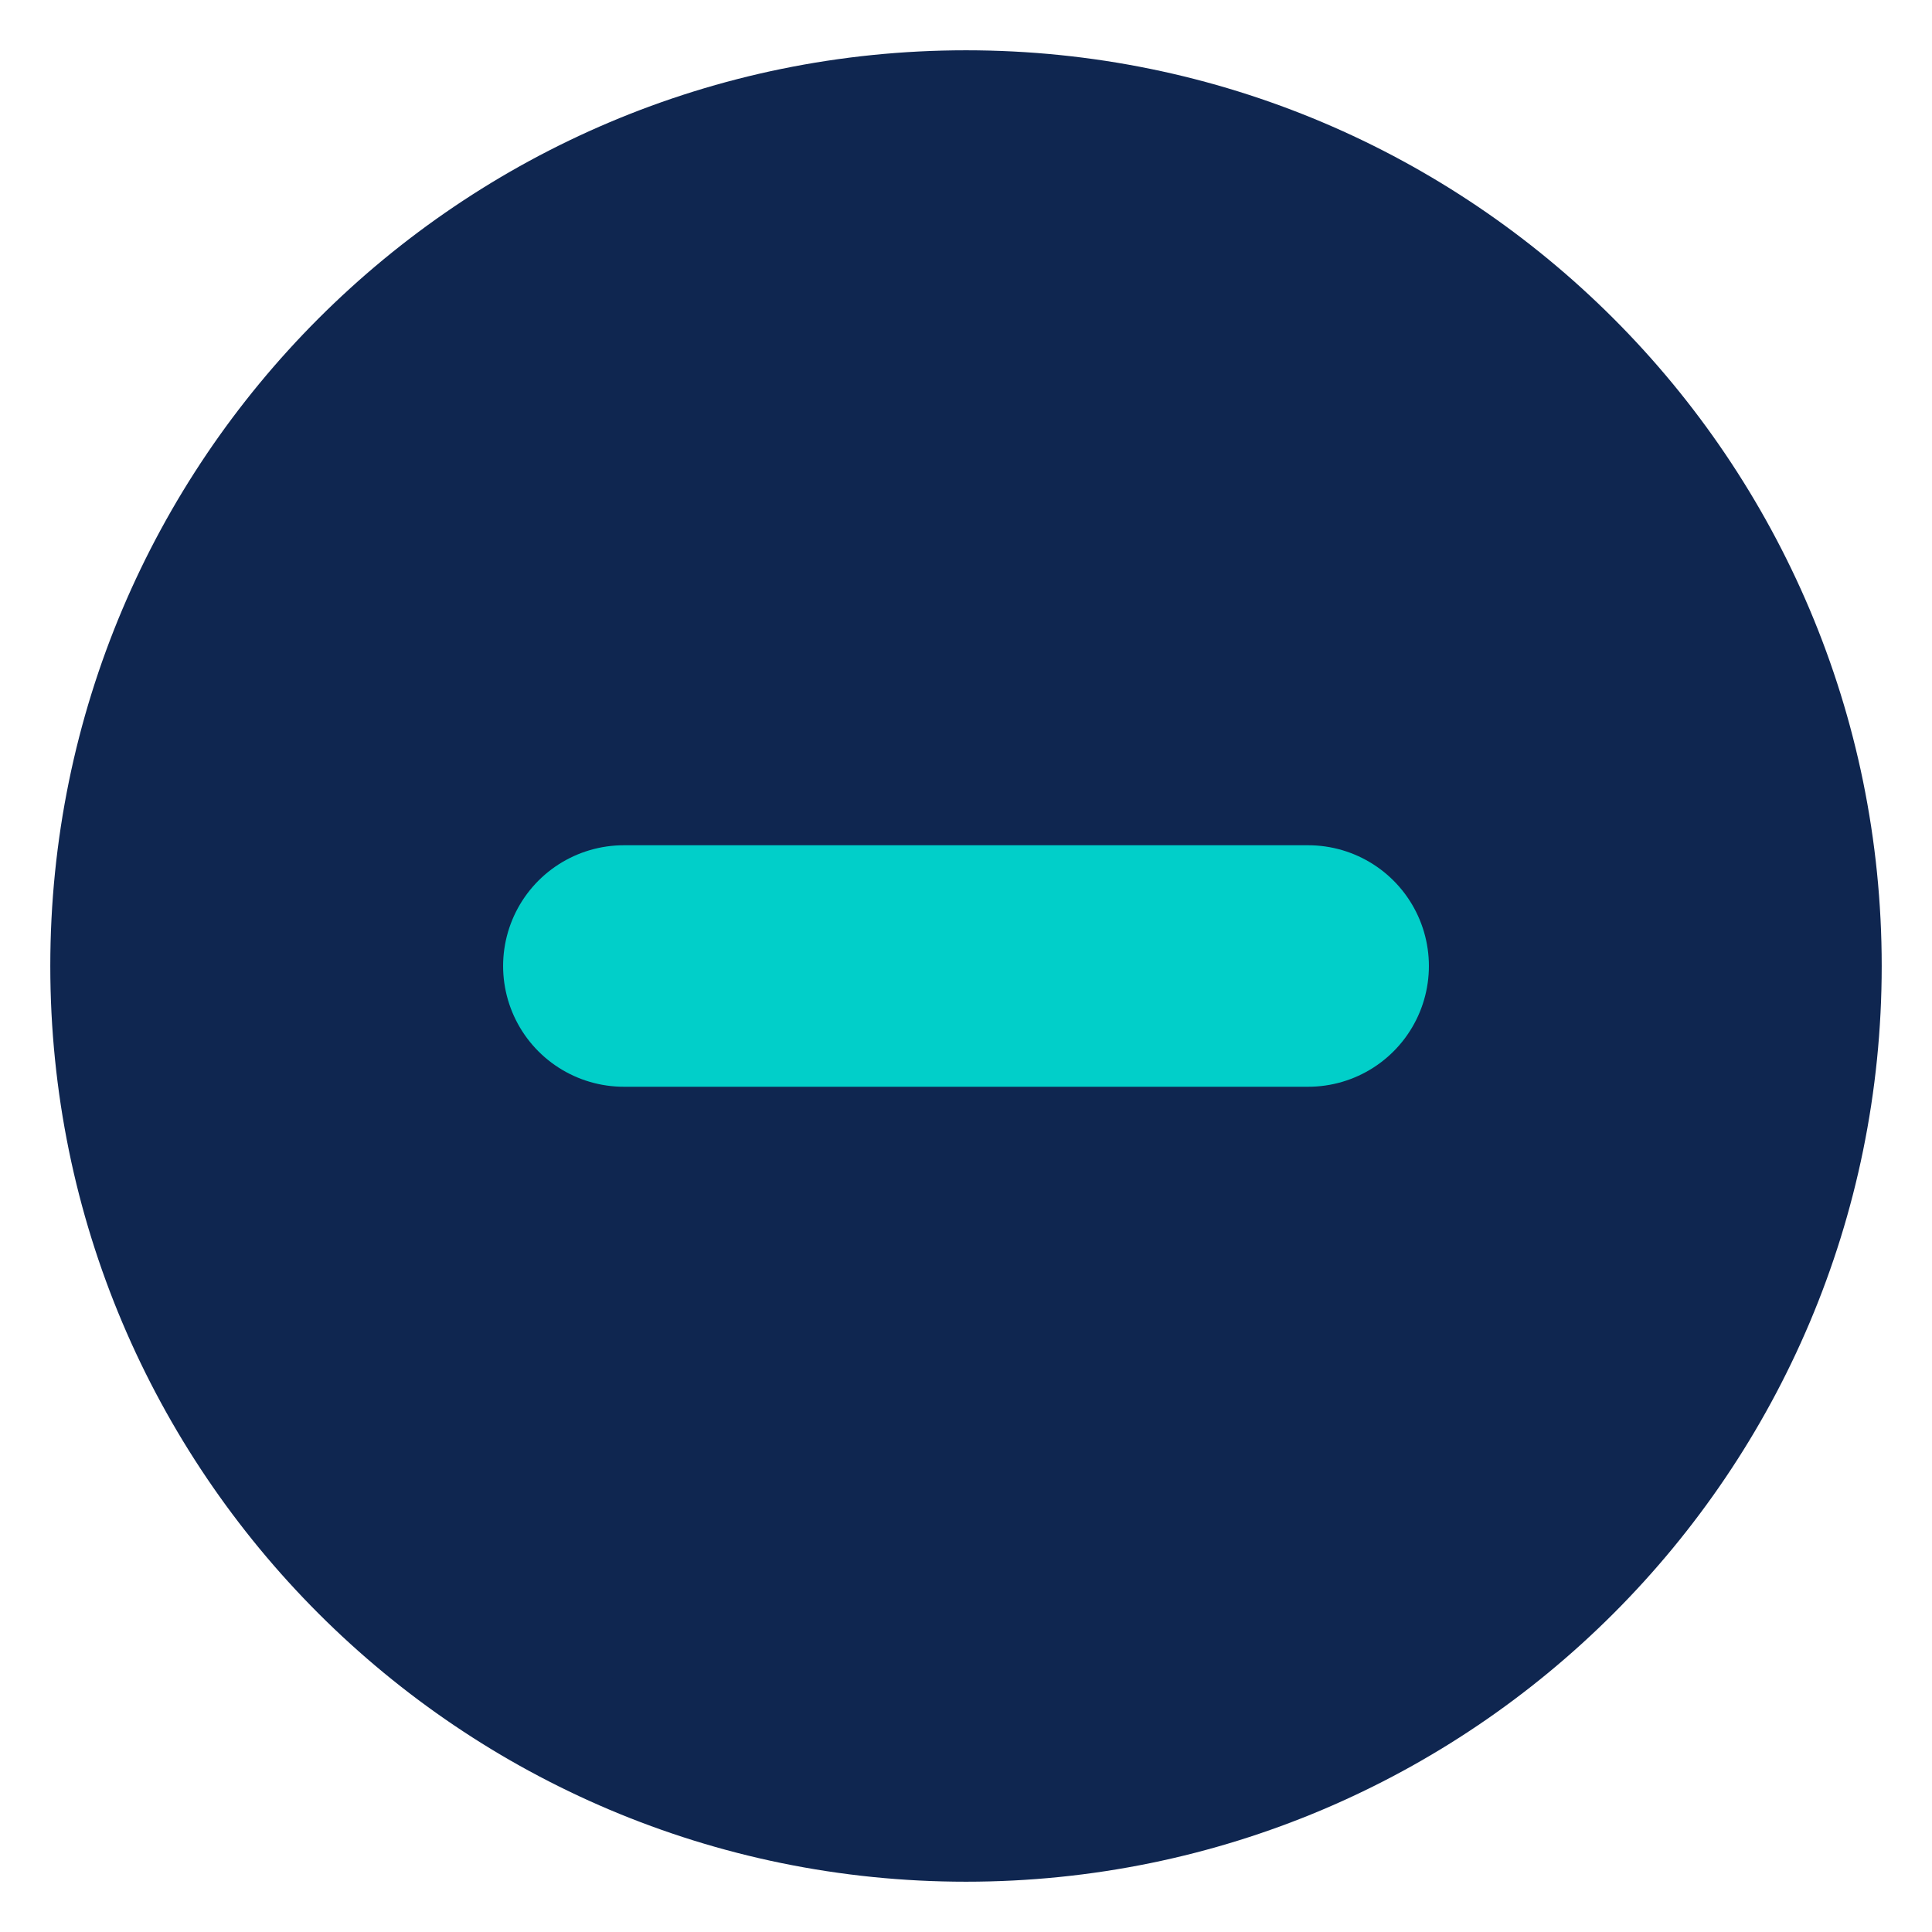 <svg width="32" height="32" viewBox="0 0 32 32" fill="none" xmlns="http://www.w3.org/2000/svg">
<path d="M16 30.167C23.824 30.167 30.167 23.824 30.167 16C30.167 8.176 23.824 1.833 16 1.833C8.176 1.833 1.833 8.176 1.833 16C1.833 23.824 8.176 30.167 16 30.167Z" fill="#0F2650" stroke="#0F2650" stroke-width="2" stroke-linecap="round" stroke-linejoin="round"/>
<path d="M10.333 16H21.667" stroke="#01CFC9" stroke-width="4" stroke-linecap="round" stroke-linejoin="round"/>
</svg>

